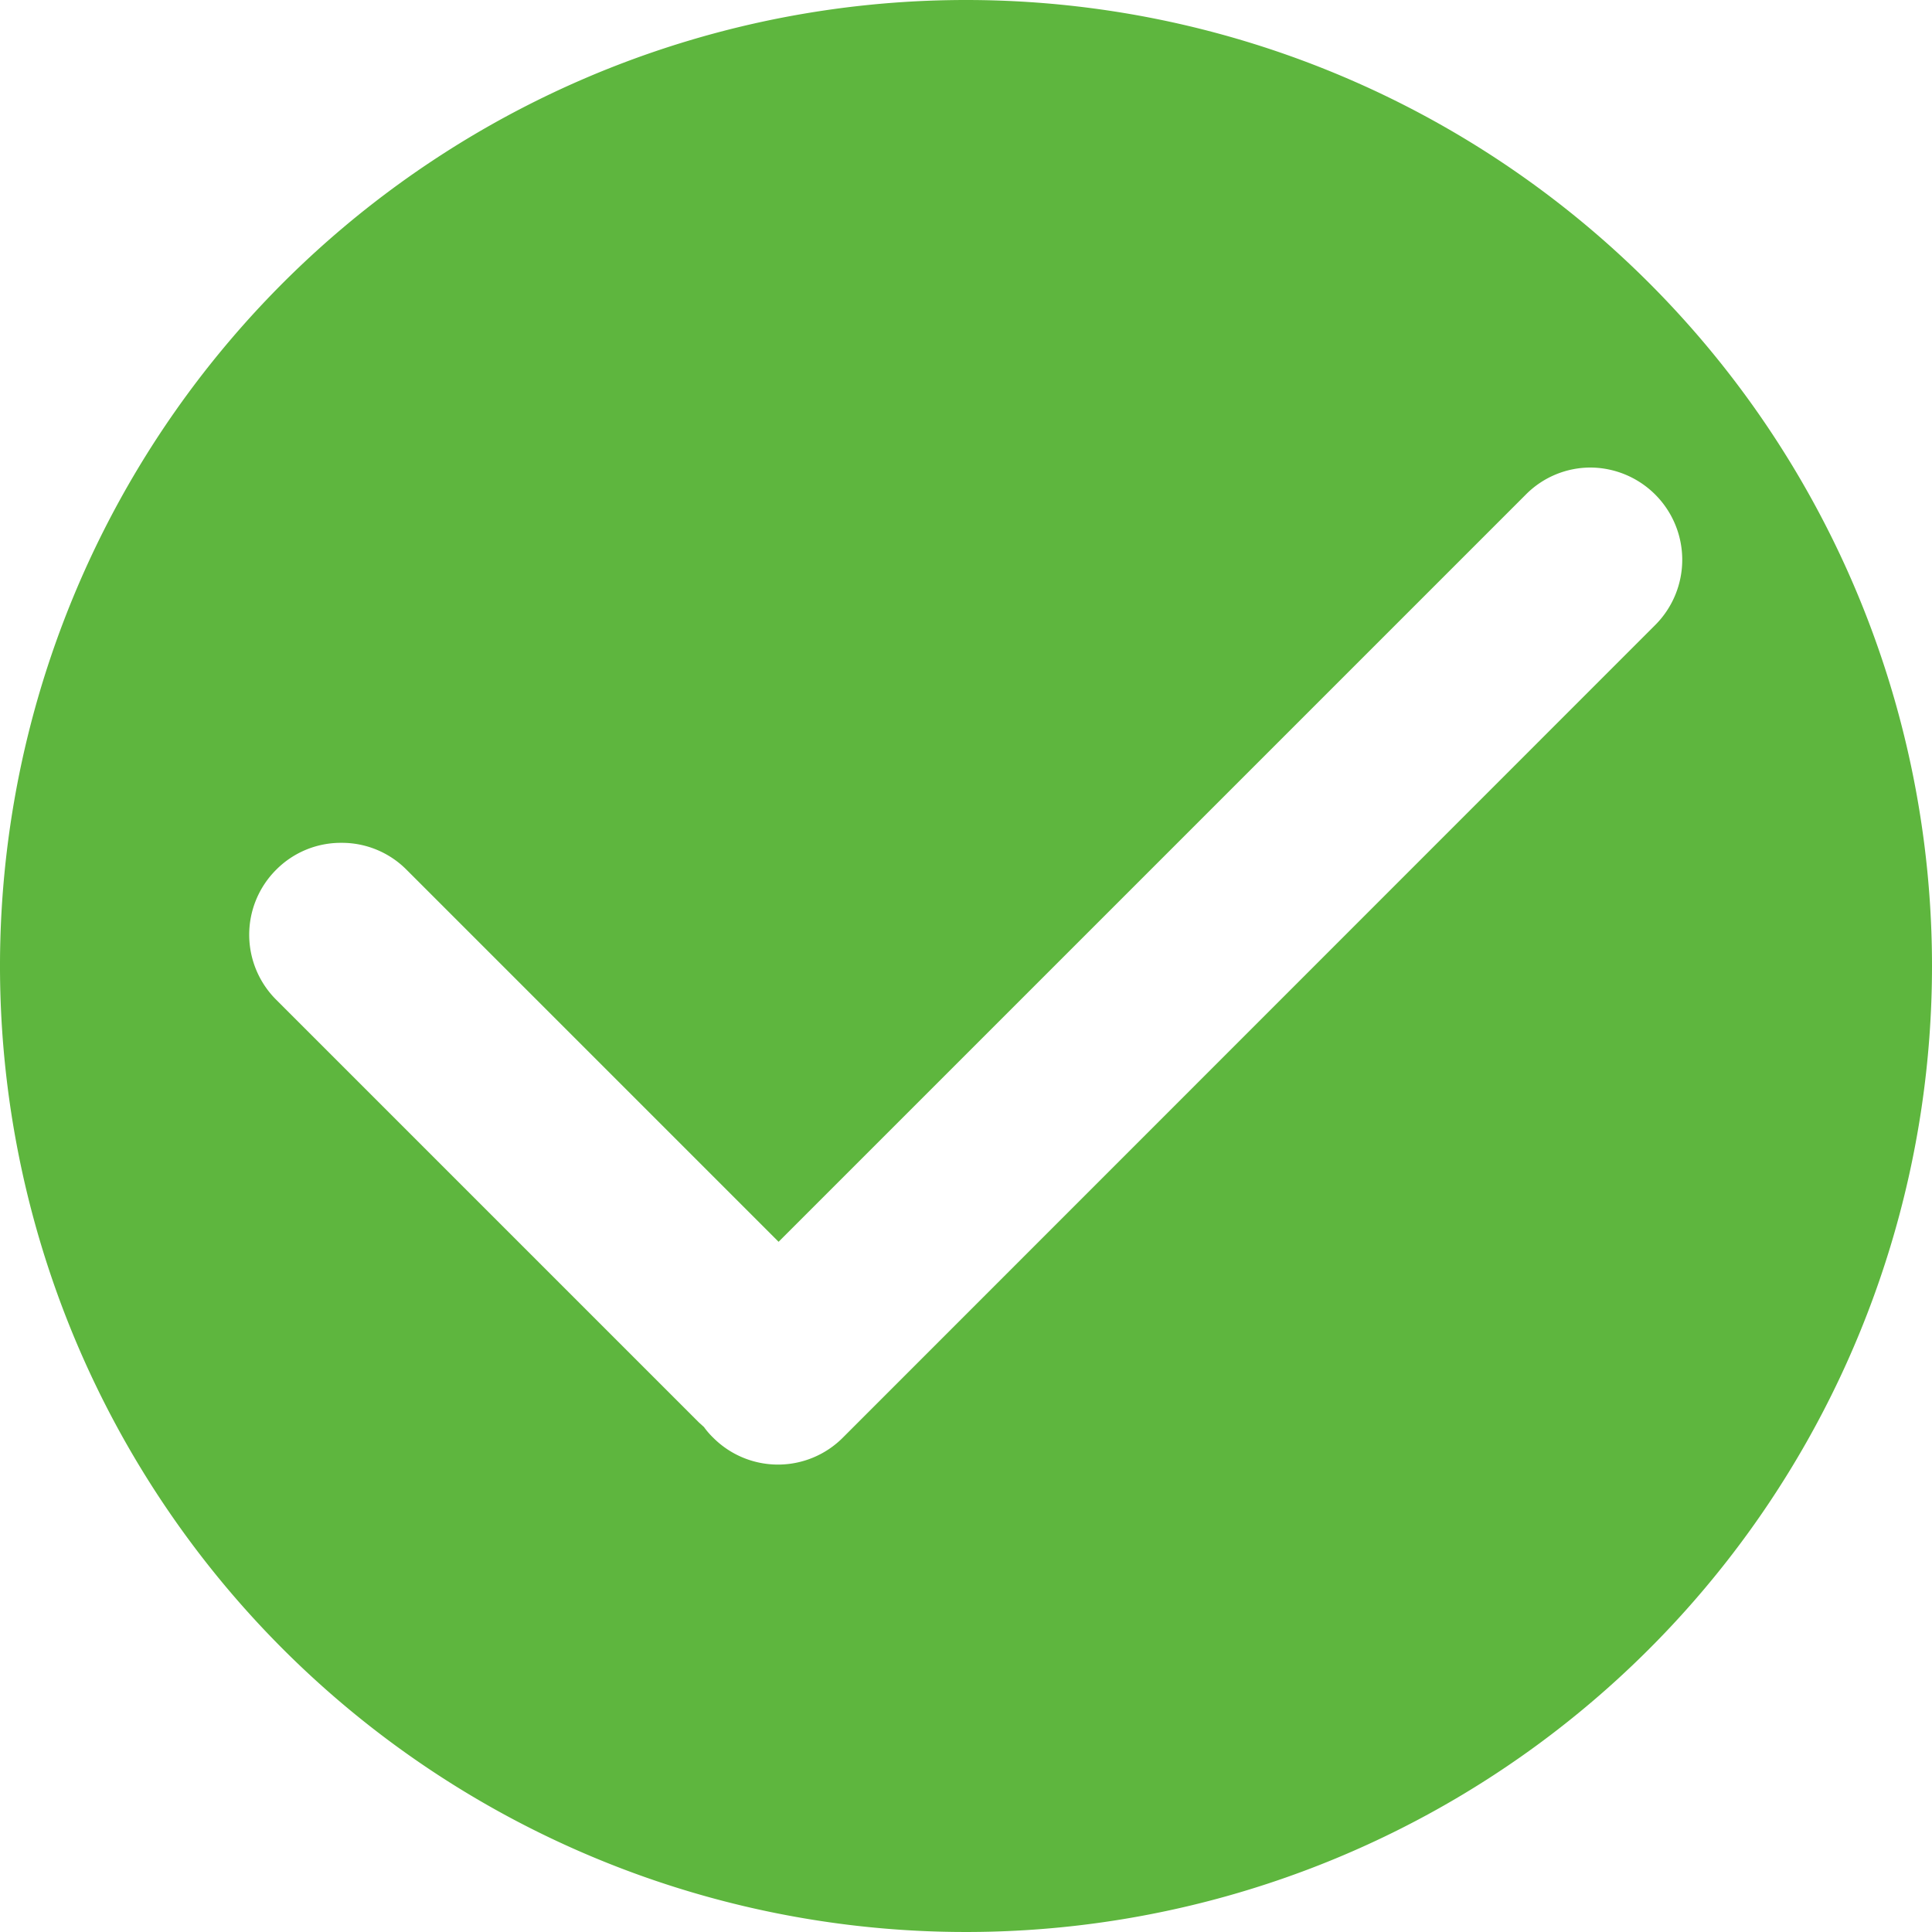<svg id="圖層_1" data-name="圖層 1" xmlns="http://www.w3.org/2000/svg" width="80" height="80" viewBox="0 0 80 80">
  <defs>
    <style>
      .cls-1 {
        fill: #5eb63e;
      }
    </style>
  </defs>
  <title>icon-check-circle-2</title>
  <g id="Page-1">
    <g id="avatar">
      <path class="cls-1" d="M40,0A40,40,0,1,0,80,40,40,40,0,0,0,40,0ZM34.9,59.53a3.79,3.79,0,0,1-5.37,0,3.16,3.16,0,0,1-.38-.44l-.21-.19-17.5-17.5a3.8,3.8,0,0,1,0-5.39,3.77,3.77,0,0,1,2.69-1.11h0A3.77,3.77,0,0,1,16.82,36L32.24,51.42,63.18,20.48a3.77,3.77,0,0,1,2.69-1.12h0a3.82,3.82,0,0,1,2.69,6.5Z"/>
    </g>
  </g>
</svg>
